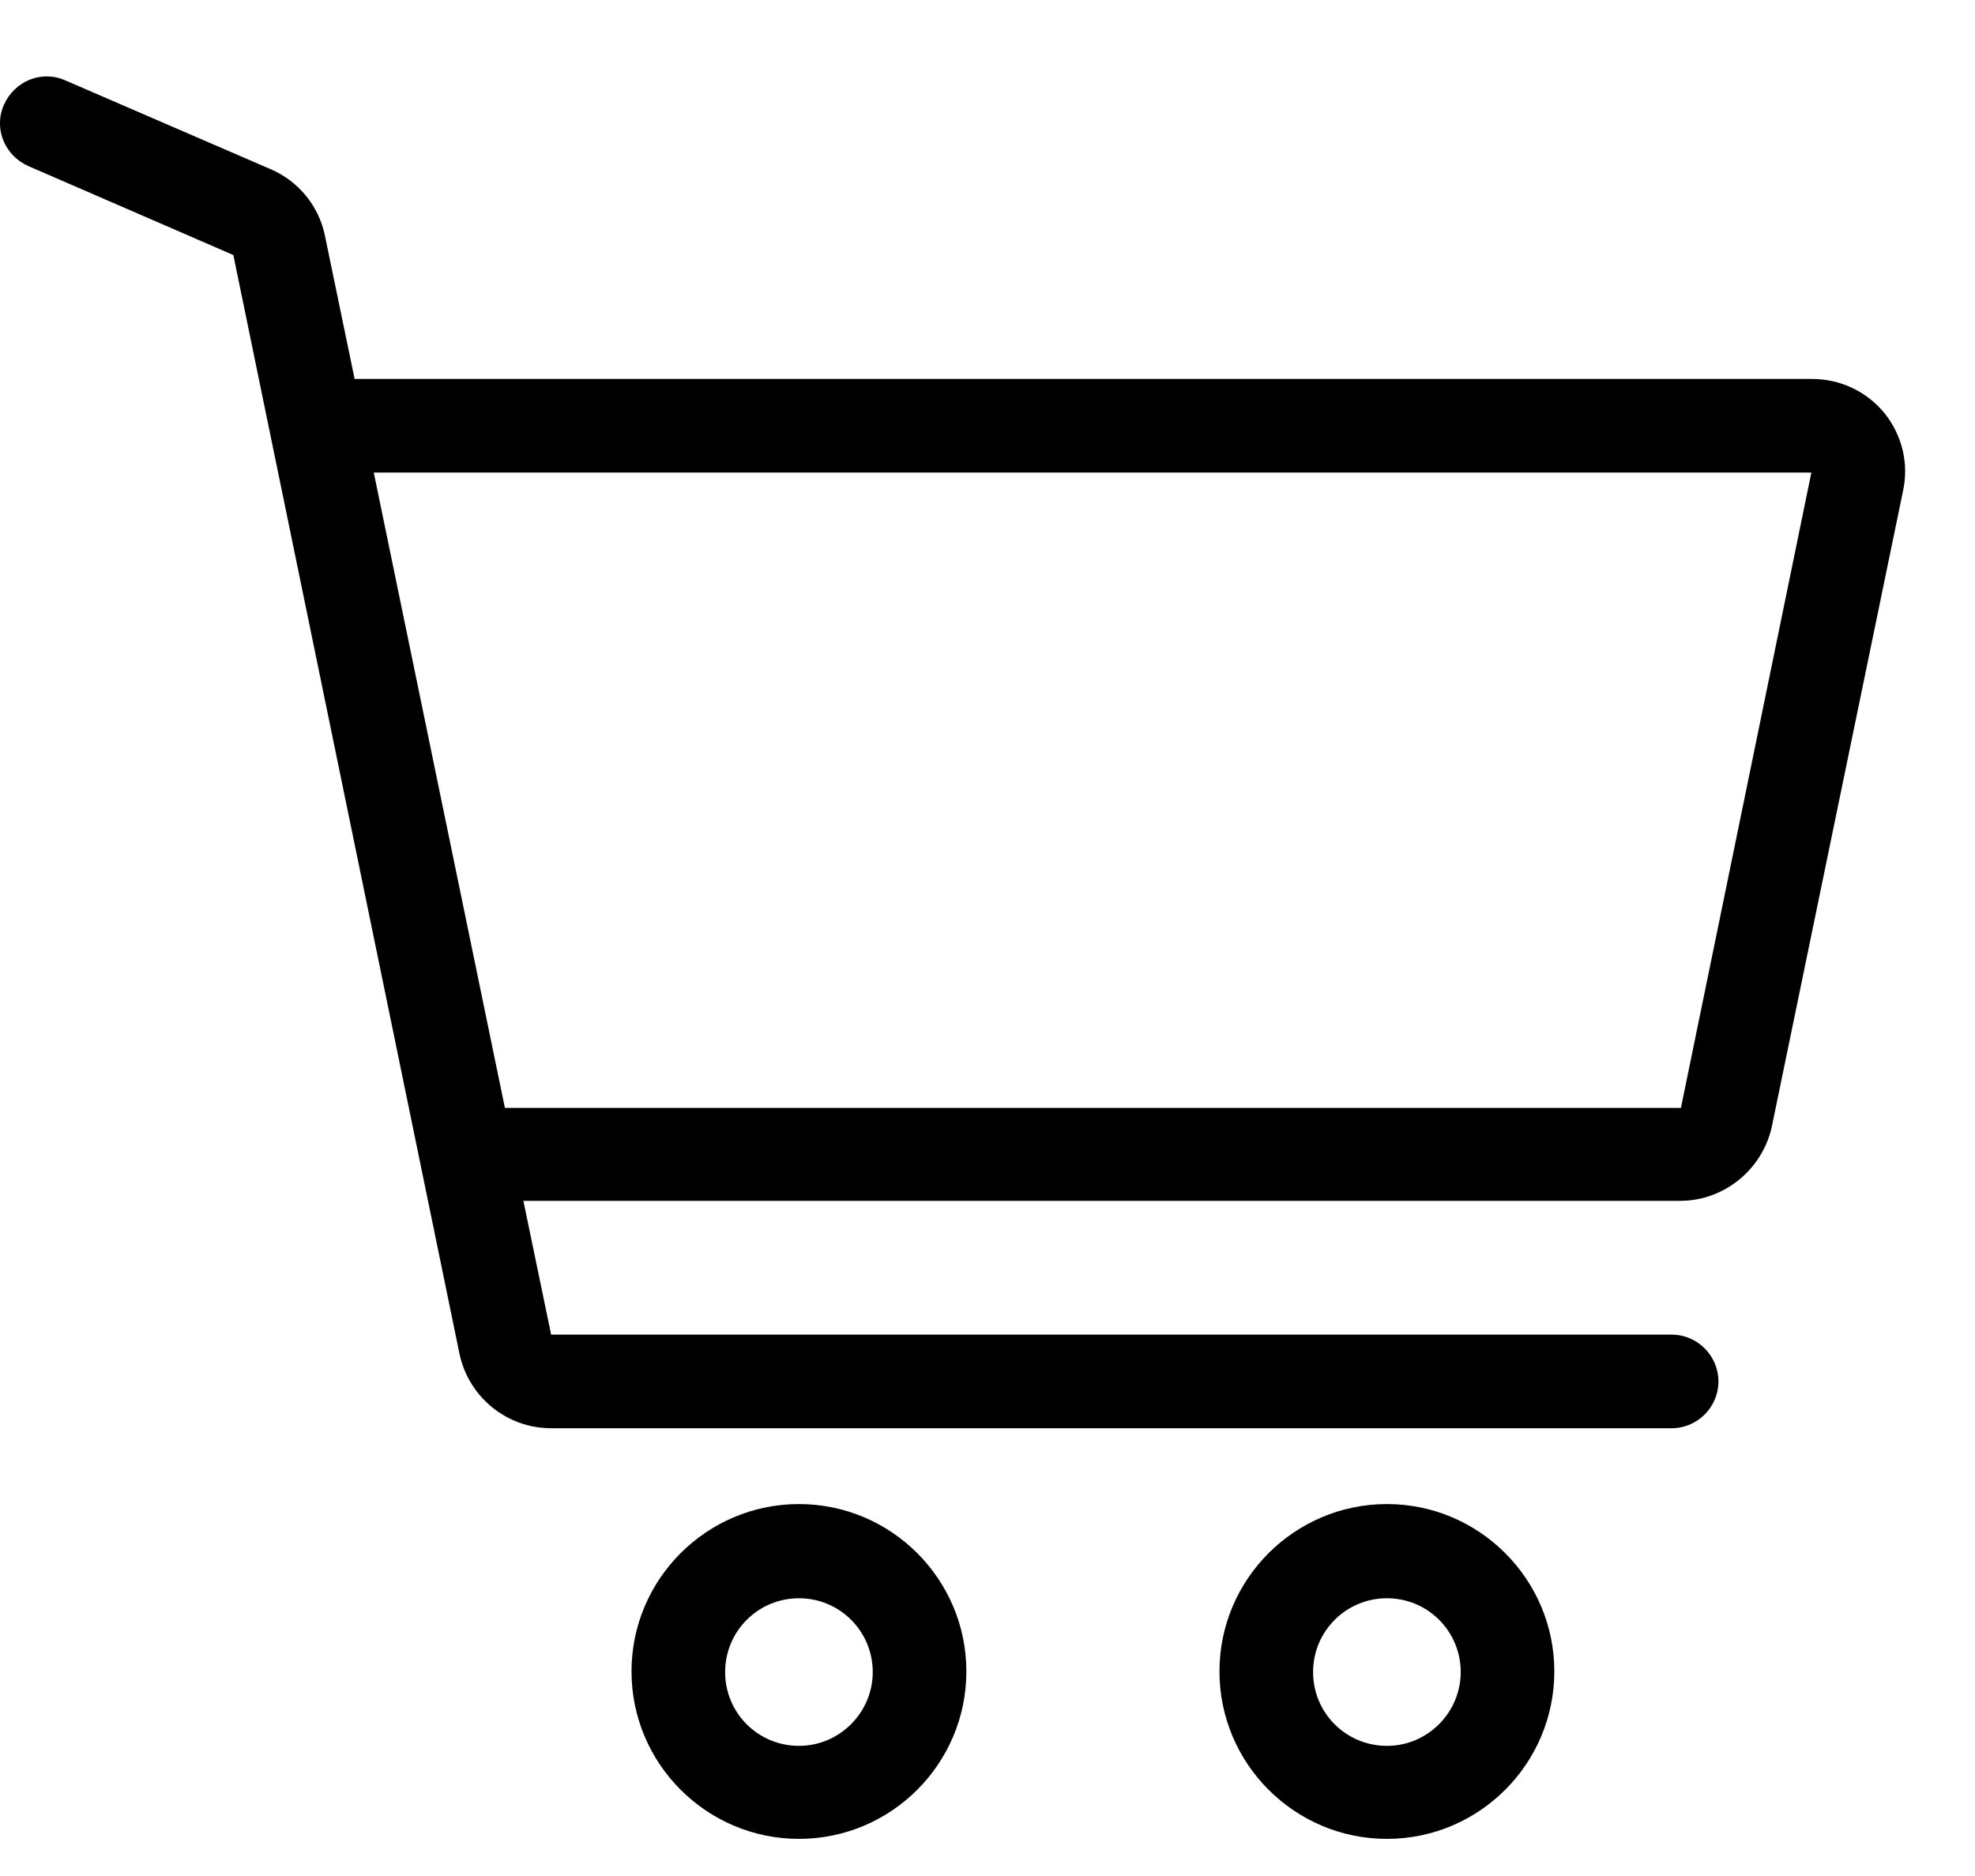 <svg width="20" height="19" viewBox="0 0 20 19" fill="none" xmlns="http://www.w3.org/2000/svg">
<path d="M8.091 15.233C7.156 15.233 6.395 15.994 6.395 16.928C6.395 17.863 7.156 18.624 8.091 18.624C9.025 18.624 9.786 17.863 9.786 16.928C9.786 15.994 9.025 15.233 8.091 15.233ZM8.091 17.682C7.677 17.682 7.343 17.349 7.343 16.935C7.343 16.521 7.677 16.187 8.091 16.187C8.504 16.187 8.838 16.521 8.838 16.935C8.838 17.342 8.504 17.682 8.091 17.682Z" fill="black"/>
<path d="M14.045 15.233C13.11 15.233 12.349 15.994 12.349 16.928C12.349 17.863 13.11 18.624 14.045 18.624C14.979 18.624 15.74 17.863 15.74 16.928C15.74 15.994 14.979 15.233 14.045 15.233ZM14.045 17.682C13.631 17.682 13.297 17.349 13.297 16.935C13.297 16.521 13.631 16.187 14.045 16.187C14.459 16.187 14.792 16.521 14.792 16.935C14.792 17.342 14.459 17.682 14.045 17.682Z" fill="black"/>
<path d="M19.084 4.185C18.904 3.965 18.637 3.838 18.35 3.838H3.591L3.291 2.39C3.231 2.089 3.024 1.836 2.744 1.715L0.661 0.814C0.421 0.707 0.147 0.821 0.04 1.061C-0.067 1.301 0.047 1.575 0.287 1.682L2.363 2.583L4.653 13.711C4.746 14.151 5.133 14.465 5.581 14.465H16.928C17.189 14.465 17.402 14.251 17.402 13.991C17.402 13.731 17.189 13.517 16.928 13.517H5.581L5.3 12.162H17.015C17.462 12.162 17.85 11.841 17.943 11.408L19.271 4.973C19.331 4.699 19.265 4.412 19.084 4.185ZM17.022 11.221H5.113L3.785 4.786H18.343L17.022 11.221Z" fill="black"/>
</svg>
